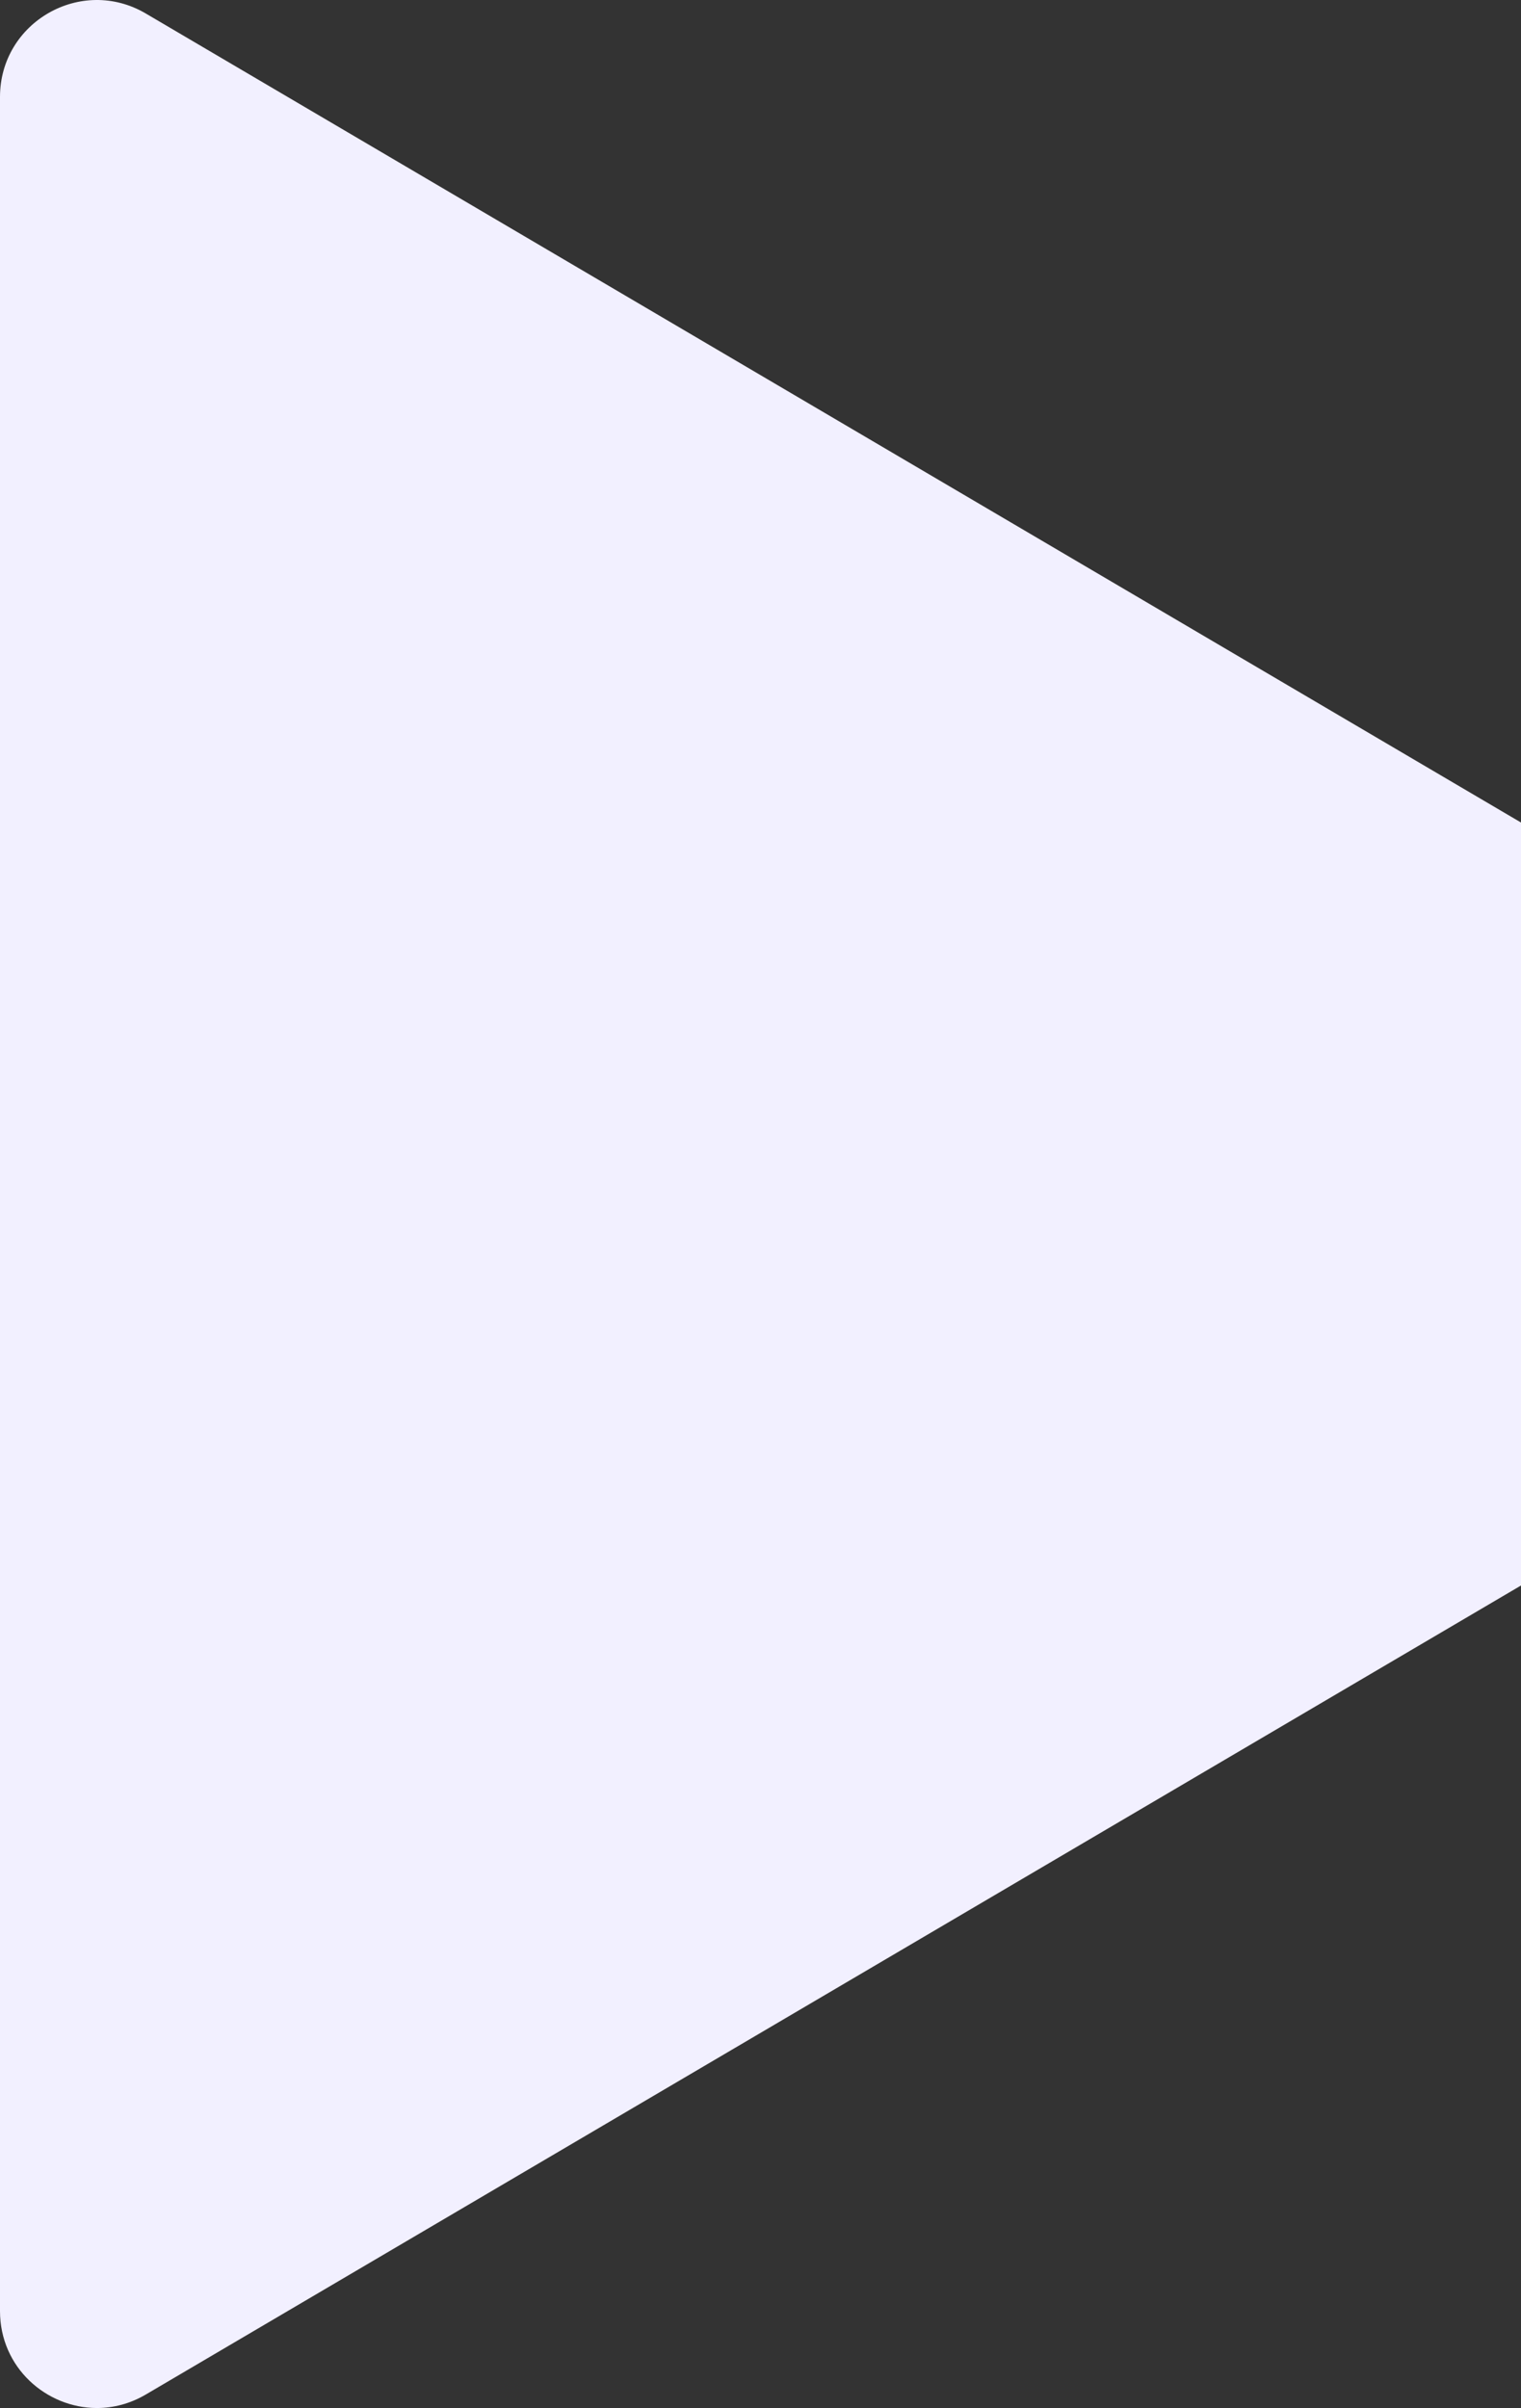 <svg width="455" height="720" viewBox="0 0 455 720" fill="none" xmlns="http://www.w3.org/2000/svg">
<rect x="0" y="0" width="455" height="720" fill="#333333" stroke="none"/>
<path fill-rule="evenodd" clip-rule="evenodd" d="M28.961 720C28.982 720 29.003 720 29.023 720C33.902 719.995 38.908 718.73 43.615 715.962L455 474.066L455 245.934L43.614 4.038C24.32 -7.308 1.76319e-07 6.604 5.06835e-06 28.988L0 691.012C0 707.912 13.864 719.983 28.961 720Z" fill="#F2F0FF"/>
</svg>
